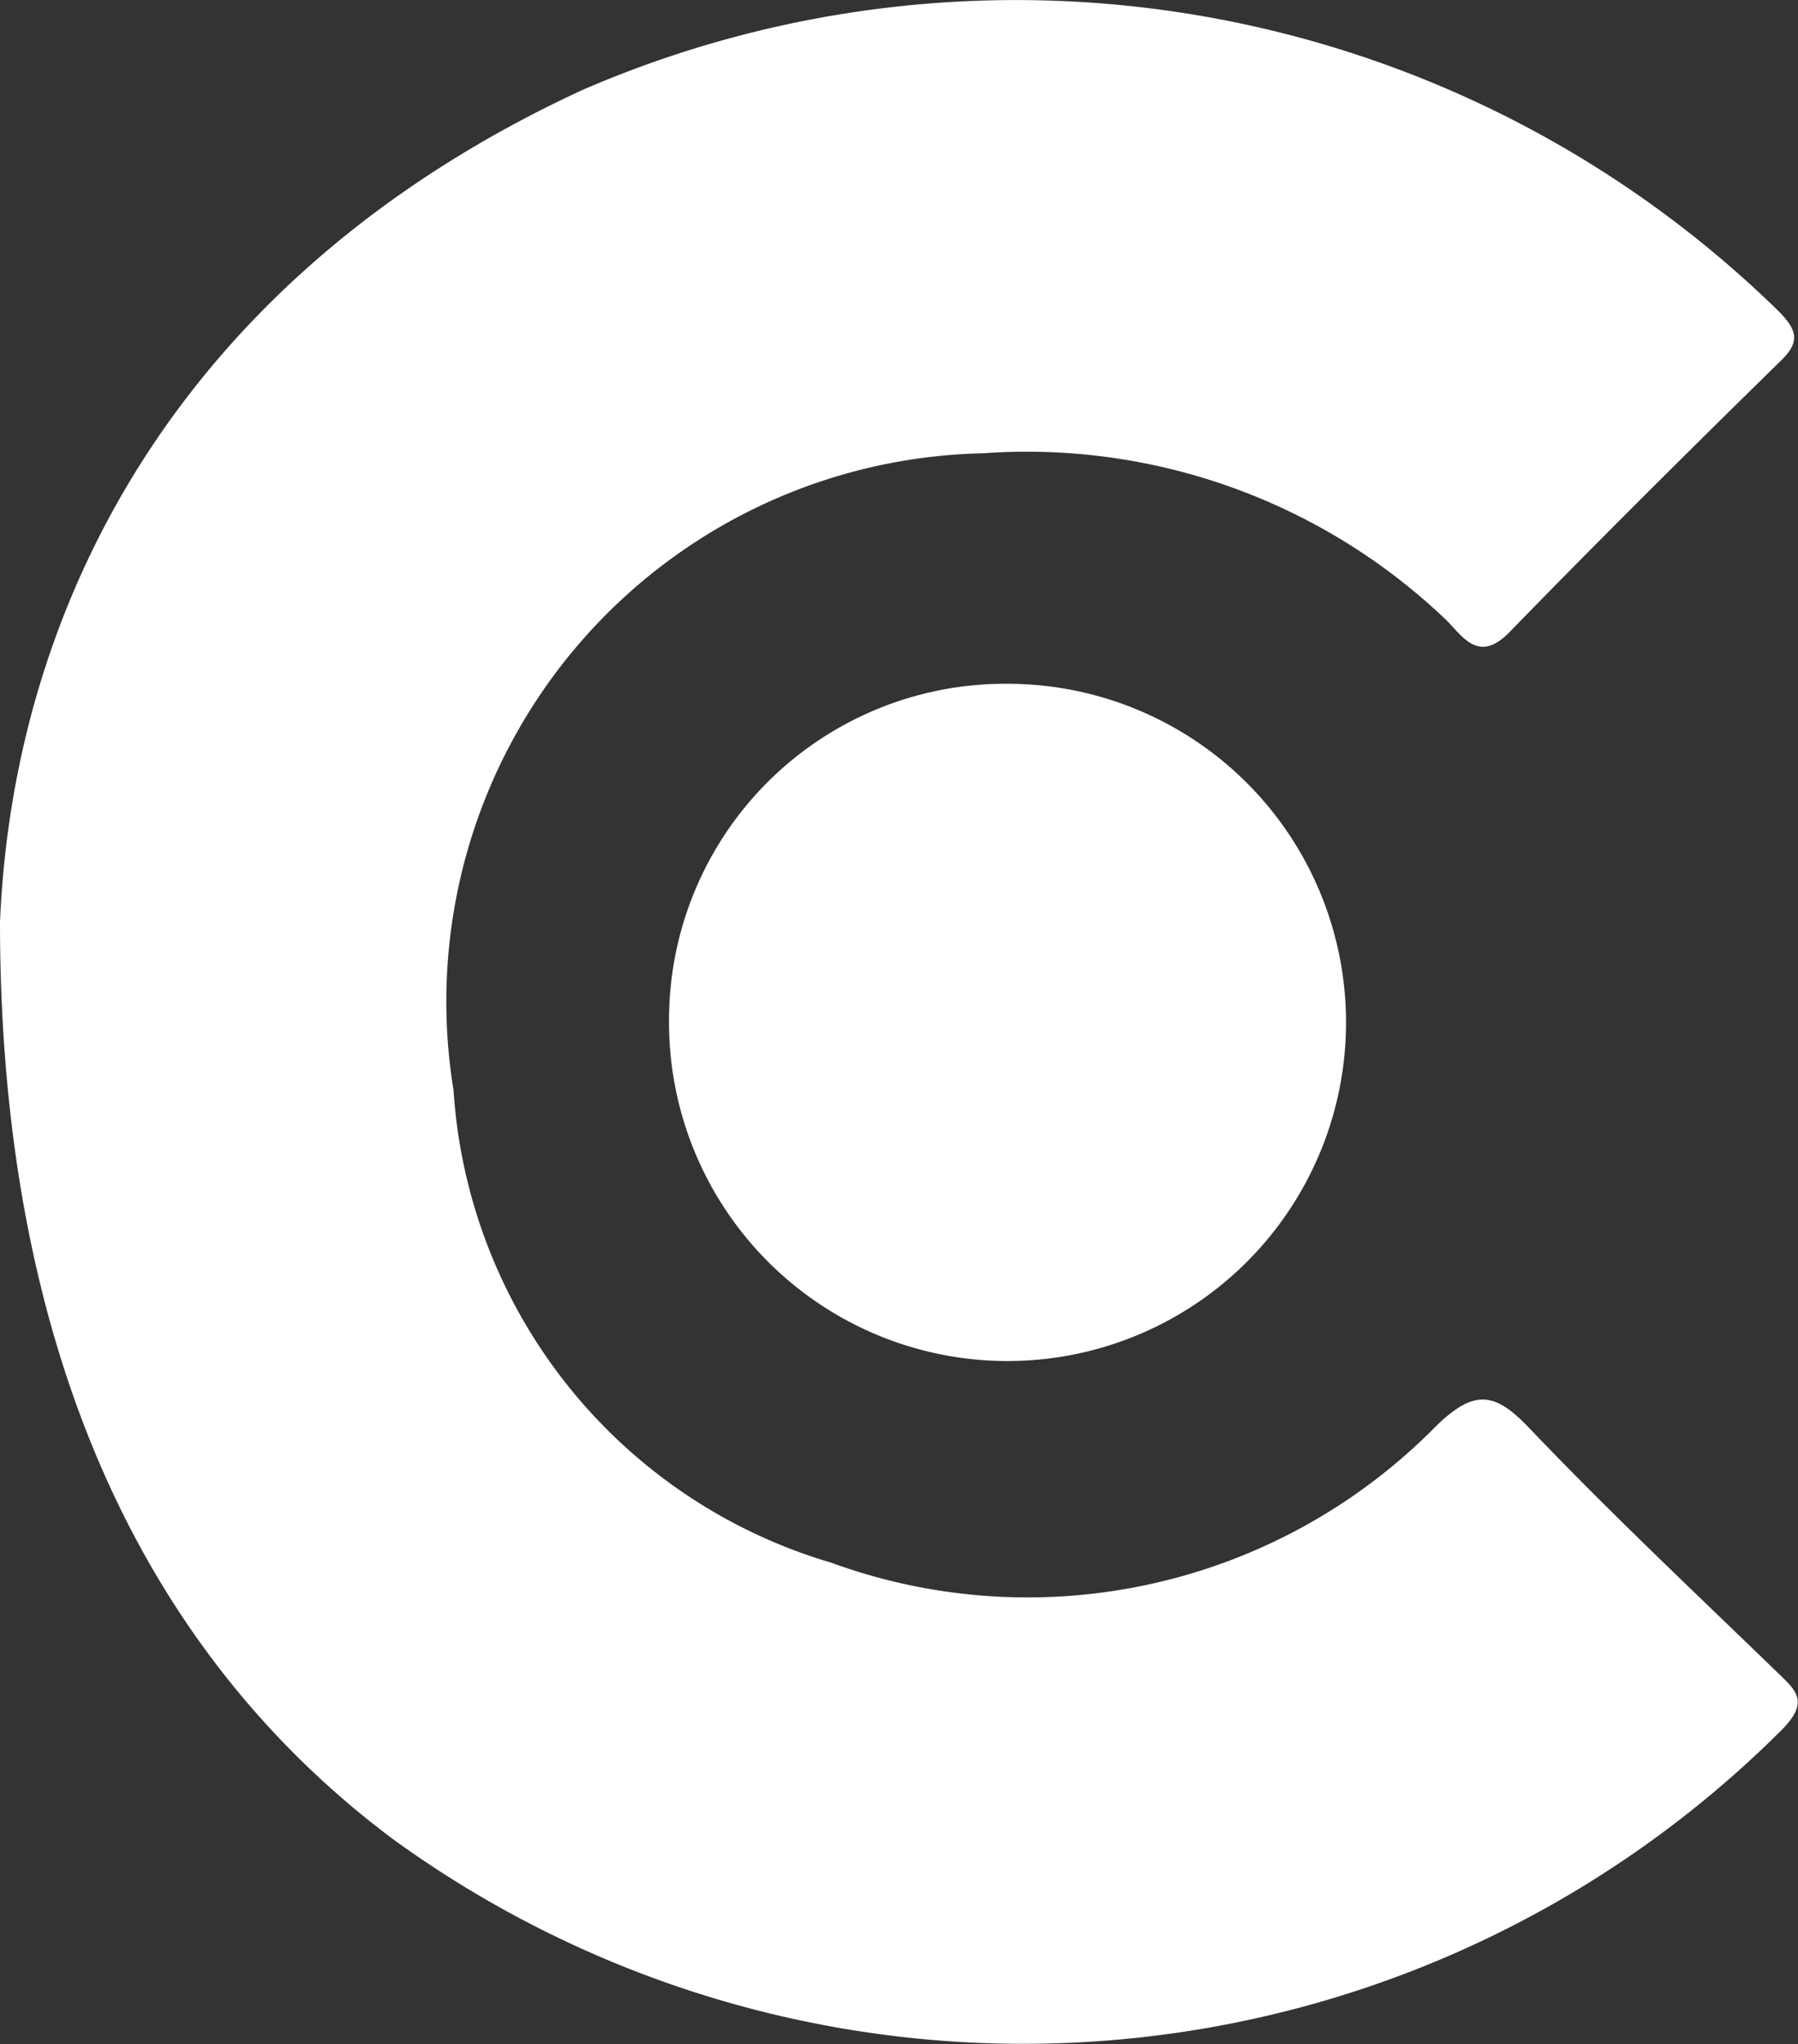 <svg xmlns="http://www.w3.org/2000/svg" width="26.399" height="30" viewBox="0 0 26.399 30">
  <rect x="0" y="0" width="26.399" height="30" fill="#333333" stroke="none"/>
  <g id="Group_55068" data-name="Group 55068" transform="translate(-298.573 -4511.19)">
    <path id="Path_3092" data-name="Path 3092" d="M105.49,27.934c.206-4.851,2.8-9.562,8.562-12.216a16.011,16.011,0,0,1,17.563,3.262c.271.28.308.449,0,.738-1.327,1.3-2.654,2.617-3.954,3.954-.458.477-.692.075-.935-.168a8.908,8.908,0,0,0-6.8-2.449,8.048,8.048,0,0,0-7.777,9.347,7.749,7.749,0,0,0,5.543,6.935,8.412,8.412,0,0,0,8.889-2.01c.57-.551.869-.486,1.374.047,1.168,1.224,2.411,2.393,3.627,3.57.28.271.477.43.075.841a15.759,15.759,0,0,1-20.4,1.608C107.621,38.674,105.49,34.253,105.49,27.934Z" transform="translate(193.083 4496.788)" fill="#fff"/>
    <path id="Path_3093" data-name="Path 3093" d="M116,30.084a4.935,4.935,0,0,1,4.982-4.944A4.97,4.97,0,1,1,116,30.084Z" transform="translate(192.396 4496.086)" fill="#fff"/>
  </g>
</svg>
